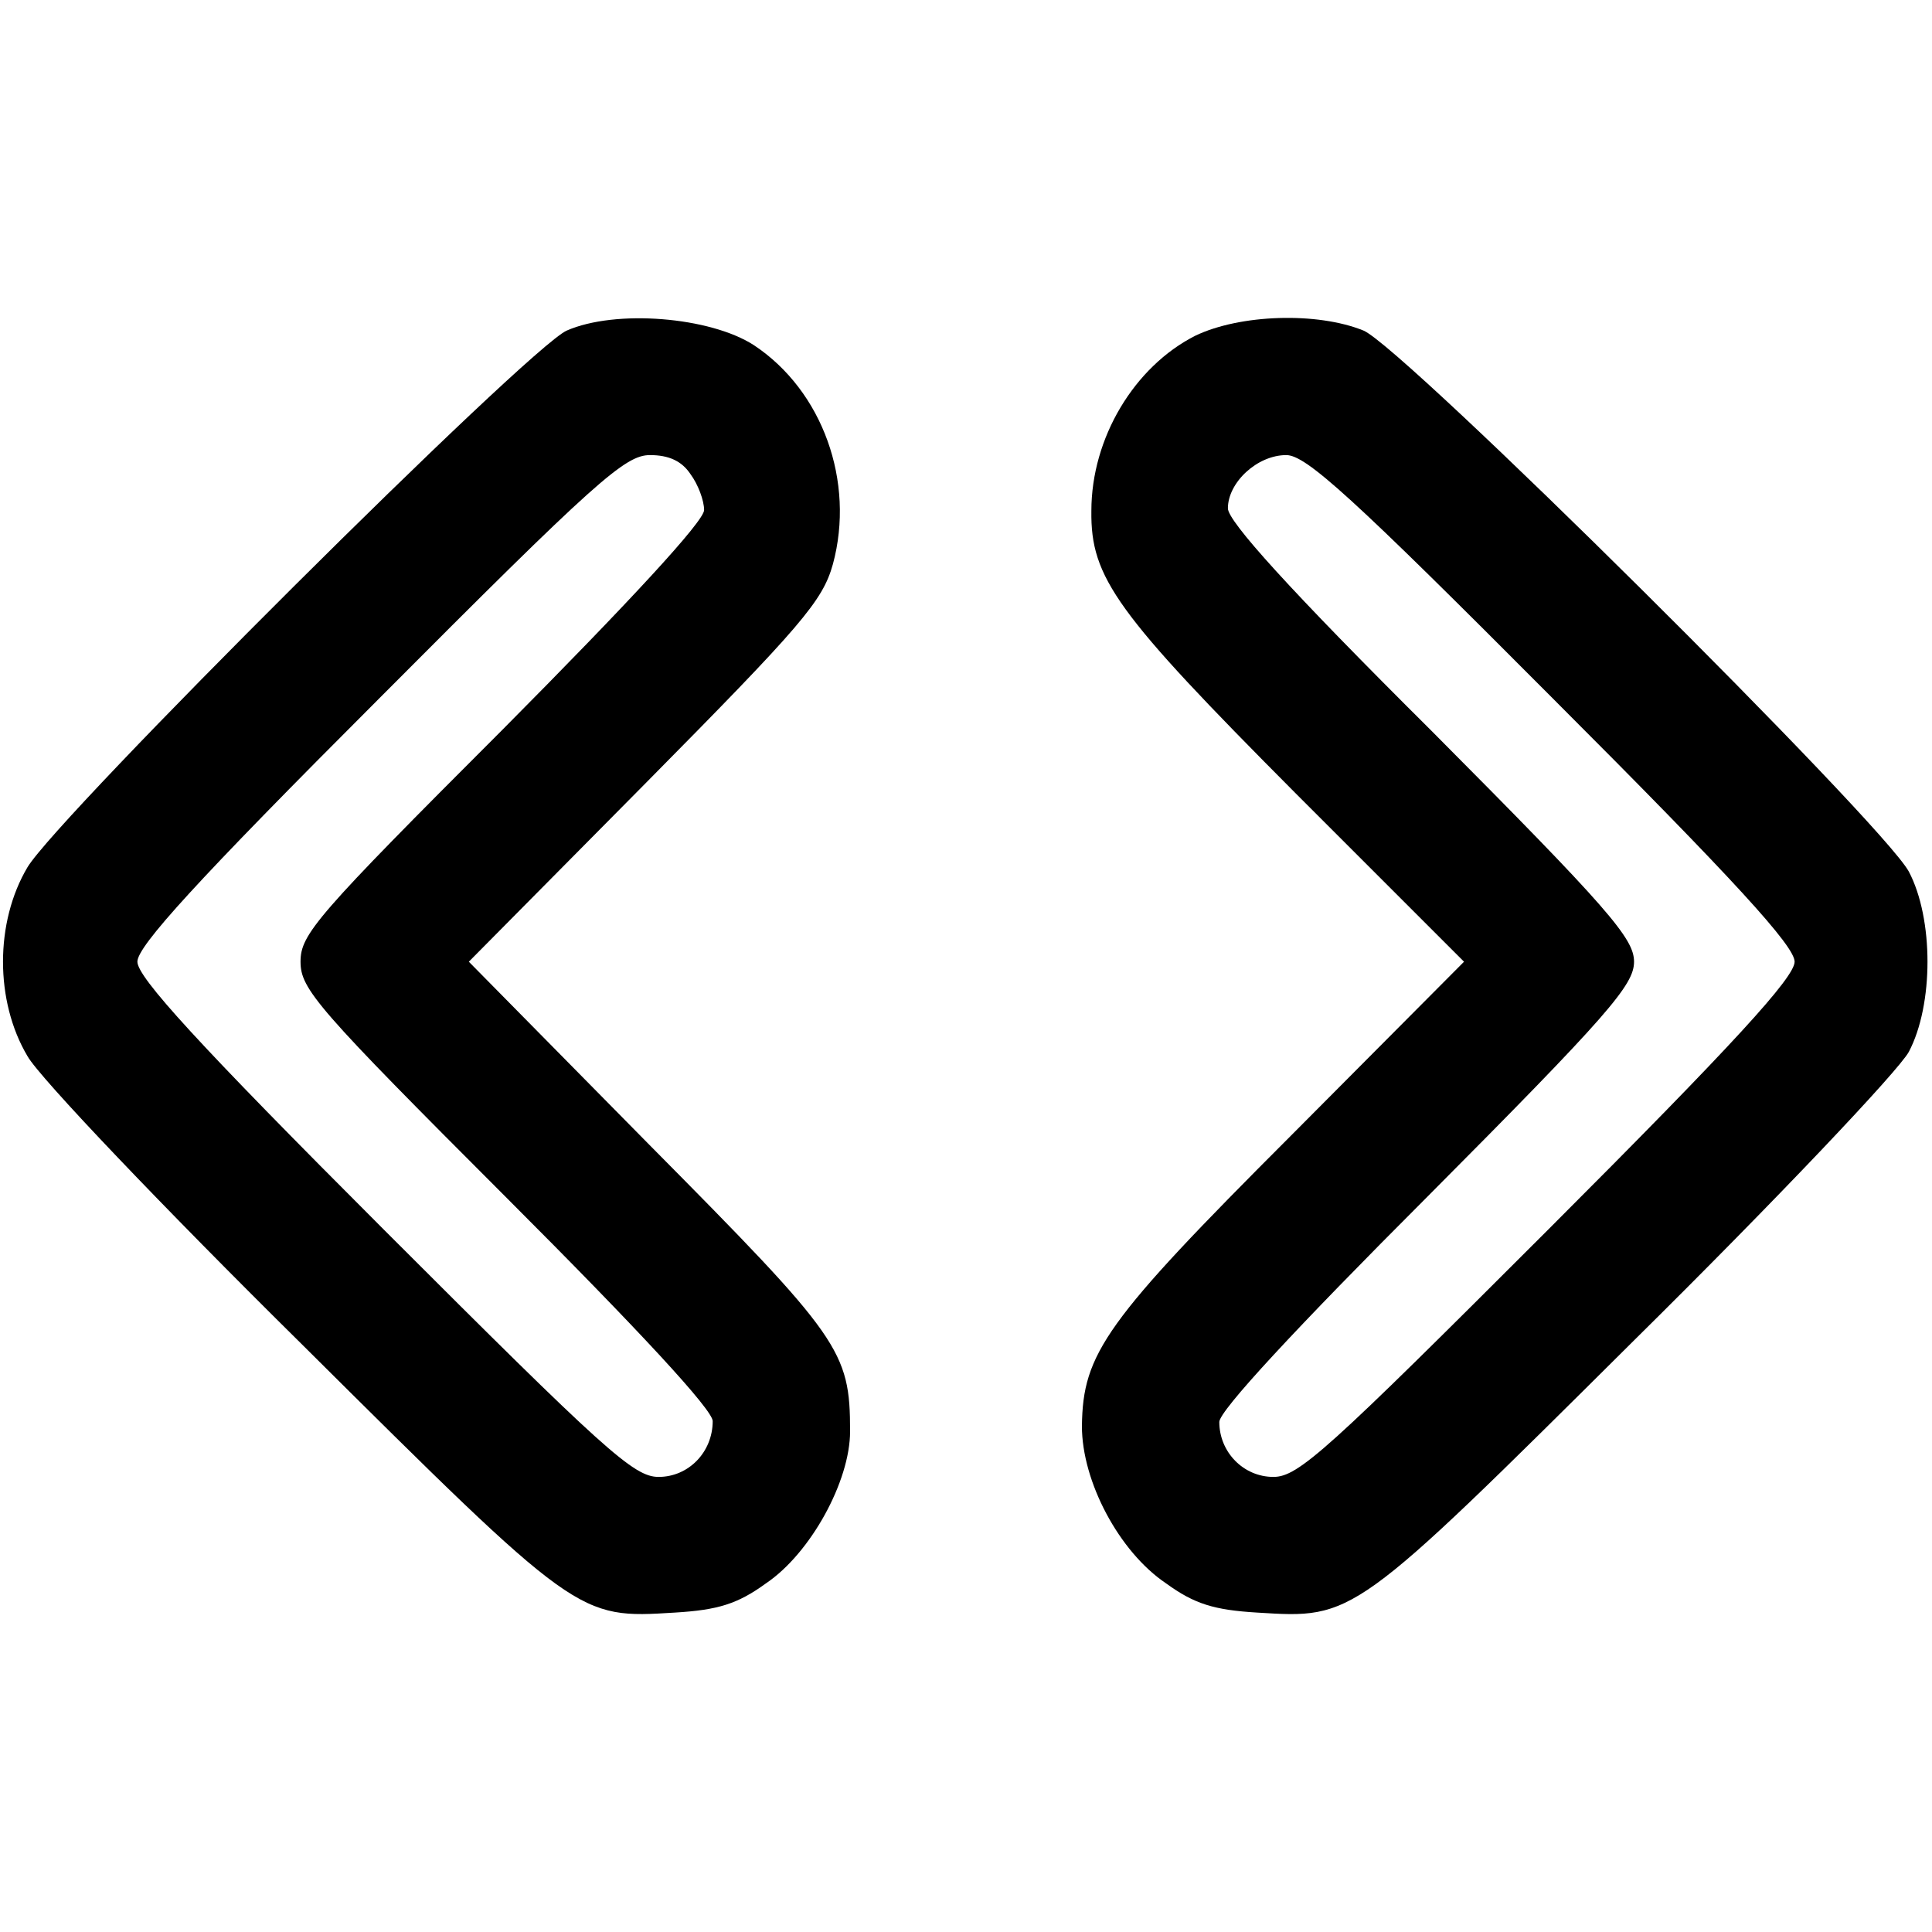 <?xml version="1.0" standalone="no"?>
<!DOCTYPE svg PUBLIC "-//W3C//DTD SVG 20010904//EN"
 "http://www.w3.org/TR/2001/REC-SVG-20010904/DTD/svg10.dtd">
<svg version="1.0" xmlns="http://www.w3.org/2000/svg"
 width="225pt" height="225pt" viewBox="0 0 225 225"
 preserveAspectRatio="xMidYMid meet">
<g transform="translate(0,225) scale(0.1,-0.1)"
fill="#000000" stroke="none">
<path d="M660 1865 c-45 -20 -592 -565 -628 -625 -38 -64 -38 -156 0 -220 14
-25 158 -176 320 -336 322 -320 321 -319 434 -312 50 3 73 10 106 34 52 35 98
119 98 177 0 94 -11 109 -234 334 l-210 213 205 207 c183 185 207 213 219 256
26 96 -12 202 -92 255 -51 33 -161 42 -218 17z m144 -167 c9 -12 16 -31 16
-42 0 -13 -87 -107 -235 -256 -217 -217 -235 -238 -235 -270 0 -32 19 -54 240
-275 156 -156 240 -247 240 -260 0 -36 -28 -65 -63 -65 -29 0 -62 30 -320 288
-218 218 -287 294 -287 312 0 18 68 93 282 307 253 254 286 283 315 283 22 0
37 -7 47 -22z"/>
<path d="M1392 1859 c-71 -36 -121 -119 -121 -204 -1 -78 29 -119 237 -328
l197 -197 -202 -203 c-216 -216 -242 -253 -243 -338 0 -64 43 -146 98 -183 33
-24 56 -31 106 -34 113 -7 111 -9 439 317 166 164 308 314 320 336 29 55 29
155 0 210 -31 57 -588 610 -635 630 -54 22 -144 19 -196 -6z m416 -422 c214
-214 282 -289 282 -307 0 -18 -69 -94 -287 -312 -258 -258 -291 -288 -320
-288 -35 0 -63 29 -63 64 0 13 89 109 242 262 212 213 241 247 241 274 0 27
-29 61 -236 269 -166 165 -237 244 -237 259 0 30 34 62 68 62 23 0 76 -48 310
-283z"/>
</g>
</svg>
